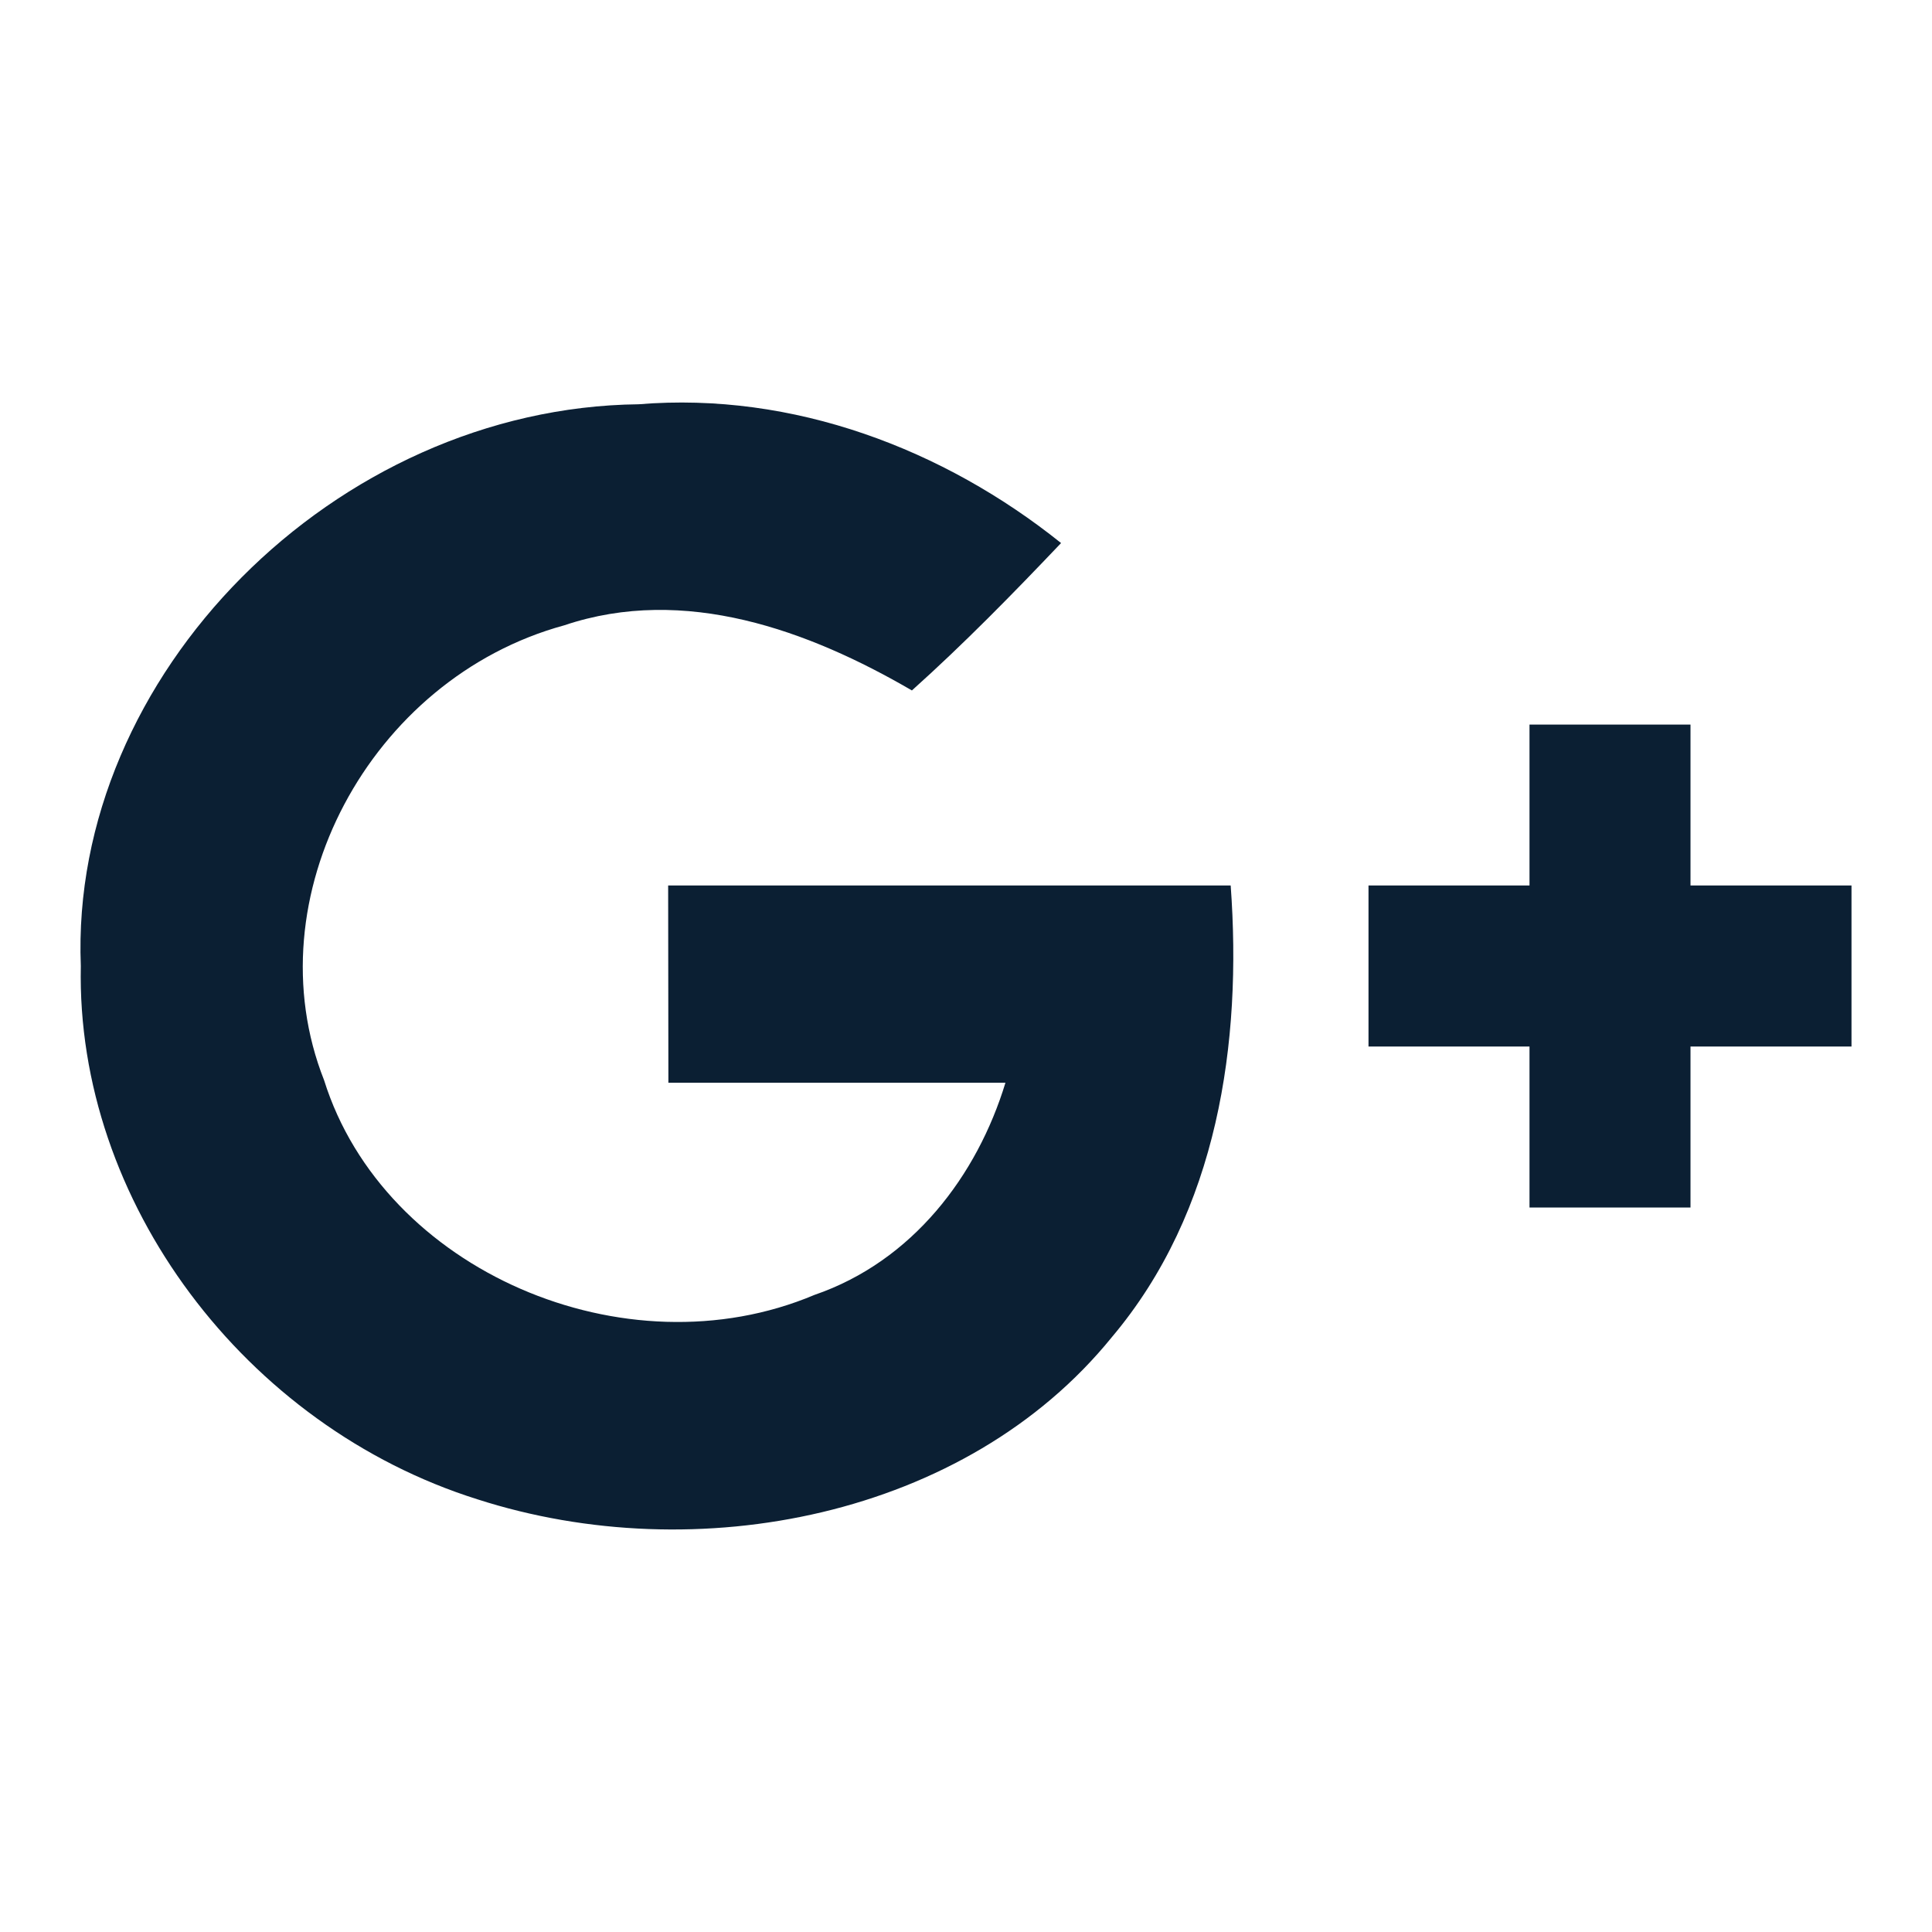 <svg width="24" height="24" viewBox="0 0 24 24" fill="none" xmlns="http://www.w3.org/2000/svg">
<path d="M1.004 12C0.861 8.391 4.162 5.065 7.933 5.022C9.856 4.864 11.726 5.58 13.181 6.746C12.584 7.374 11.977 7.995 11.328 8.577C10.048 7.832 8.506 7.264 7.009 7.768C4.595 8.427 3.132 11.157 4.026 13.419C4.766 15.782 7.766 17.078 10.117 16.086C11.335 15.668 12.138 14.606 12.49 13.45C11 13.45 8.303 13.45 8.303 13.45L8.3 11C8.3 11 13.181 11 15.288 11C15.431 12.948 15.131 15.05 13.809 16.614C11.998 18.846 8.652 19.501 5.931 18.625C3.042 17.717 0.942 14.921 1.004 12ZM19 9.001H21V11H23V13H21V15H19V13H17V11H19V9.001Z" fill="#0B1F33"/>
</svg>
